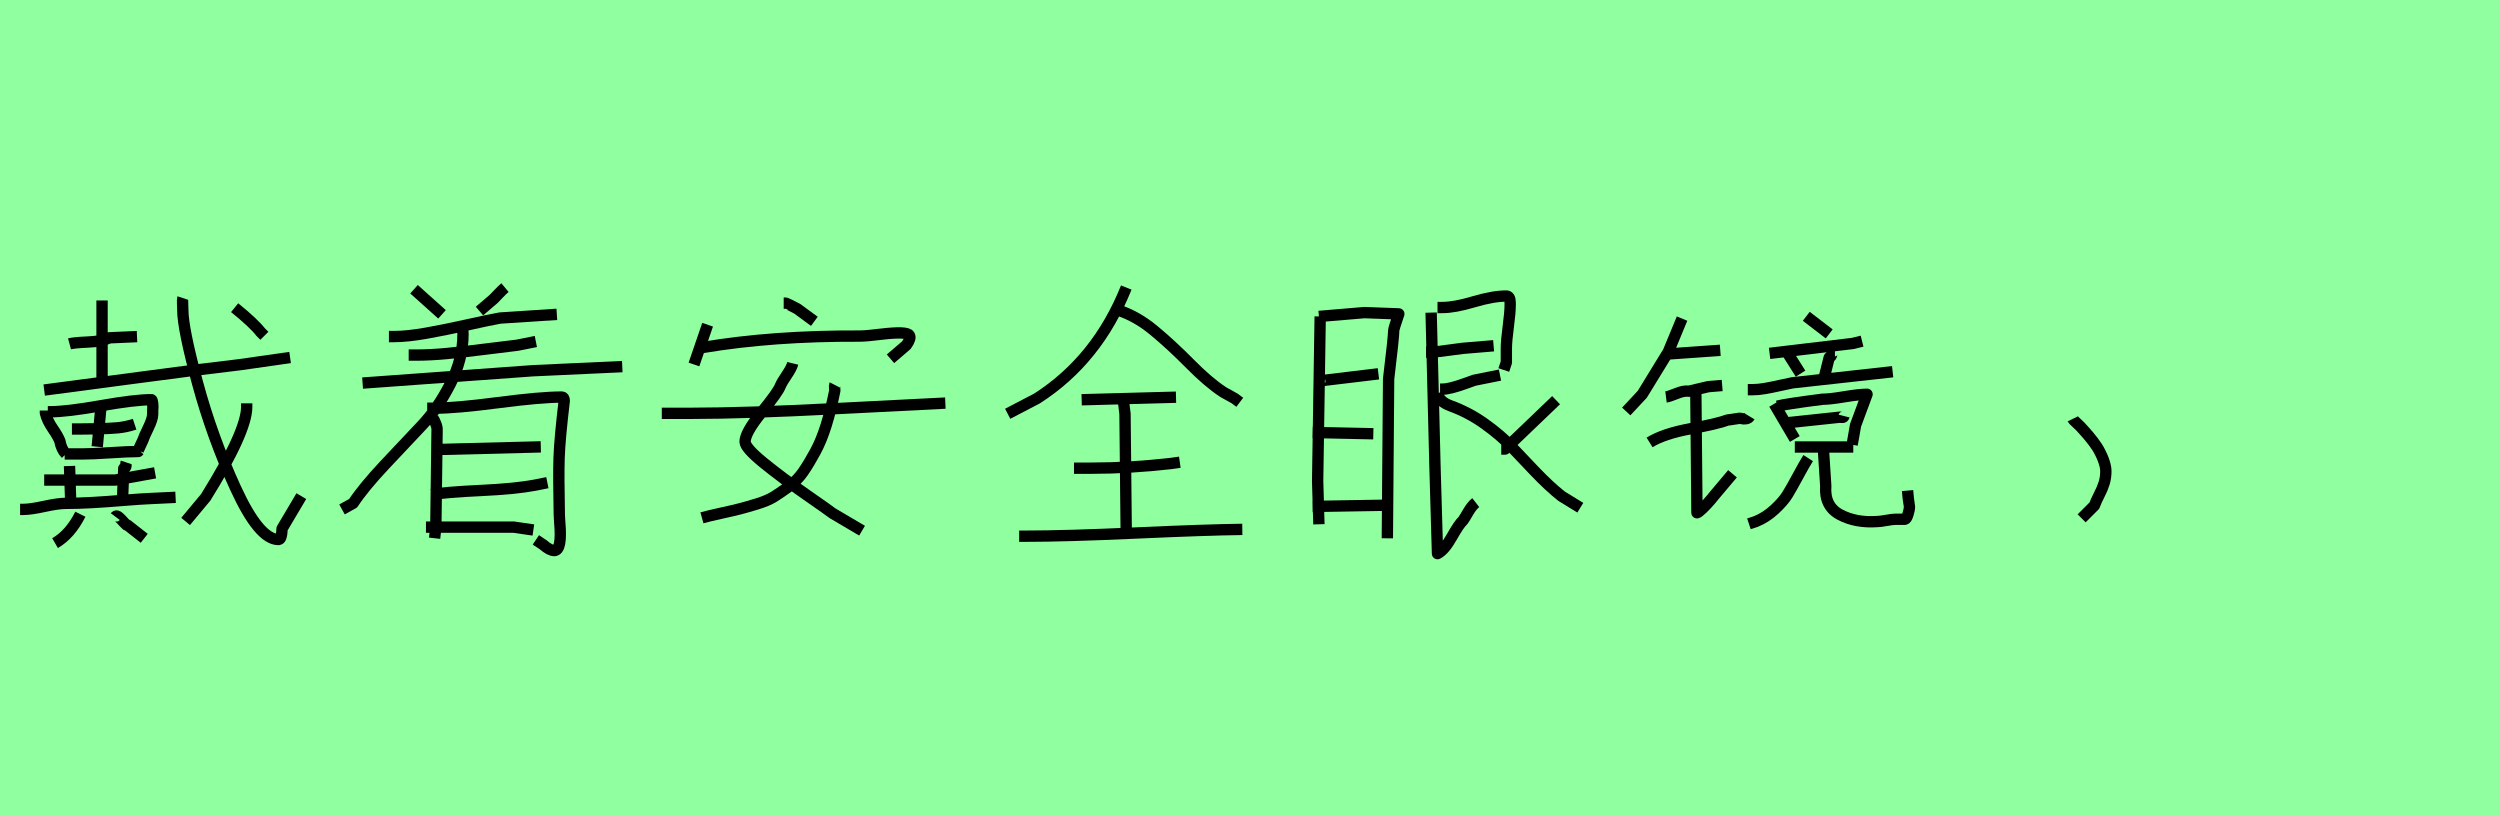 <?xml version="1.0" encoding="utf-8" standalone="no"?>
<!DOCTYPE svg PUBLIC "-//W3C//DTD SVG 1.1//EN"
  "http://www.w3.org/Graphics/SVG/1.1/DTD/svg11.dtd">
<svg xmlns:xlink="http://www.w3.org/1999/xlink" width="220.5pt" height="72pt" viewBox="0 0 220.5 72" xmlns="http://www.w3.org/2000/svg" version="1.1">
 <defs>
  <style type="text/css">*{stroke-linejoin: round; stroke-linecap: butt}</style>
 </defs>
 <g id="figure_1">
  <g id="patch_1">
   <path d="M 0 72 
L 220.5 72 
L 220.5 0 
L 0 0 
z
" style="fill: #8fff9f"/>
  </g>
  <g id="axes_1">
   <g id="patch_2">
    <path d="M 10.171 45.565 
Q 10.277 45.424 10.507 45.636 
Q 10.738 45.849 10.968 46.115 
Q 11.198 46.38 11.234 46.309 
L 12.722 47.479 
M 7.088 45.353 
Q 6.202 47.125 4.855 47.904 
M 1.772 44.927 
L 2.091 44.927 
Q 2.693 44.927 3.916 44.662 
Q 5.138 44.396 5.812 44.396 
Q 6.91 44.396 8.151 44.325 
Q 9.391 44.254 10.897 44.13 
Q 12.403 44.006 13.254 43.971 
L 15.486 43.864 
M 3.898 42.34 
L 4.536 42.34 
L 10.171 42.34 
L 13.679 41.703 
M 11.127 40.781 
Q 11.092 40.888 11.11 40.976 
Q 11.127 41.065 11.092 41.171 
Q 11.056 41.277 10.915 41.313 
L 10.808 43.971 
M 6.131 41.1 
L 6.237 44.29 
M 8.895 35.997 
L 8.576 39.399 
M 6.343 37.84 
L 6.875 37.84 
Q 7.194 37.84 8.399 37.822 
Q 9.604 37.804 10.365 37.734 
Q 11.127 37.663 11.872 37.415 
M 5.705 40.037 
L 7.3 40.037 
Q 8.115 40.037 9.728 39.931 
Q 11.34 39.824 12.191 39.824 
L 12.297 39.718 
M 4.217 36.316 
L 4.43 36.316 
Q 5.883 36.316 8.895 35.785 
Q 11.907 35.253 13.36 35.253 
Q 13.431 35.253 13.466 35.572 
Q 13.502 35.891 13.466 36.21 
L 13.466 36.529 
Q 13.466 36.954 13.076 37.751 
Q 12.687 38.549 12.616 38.797 
L 12.191 39.718 
M 4.004 36.21 
L 4.004 36.422 
Q 4.146 37.06 4.642 37.787 
Q 5.138 38.513 5.28 38.903 
Q 5.422 39.647 5.812 40.037 
M 20.695 27.138 
Q 22.361 28.484 22.999 29.299 
L 23.318 29.618 
M 21.759 35.572 
L 21.759 35.891 
Q 21.759 38.053 18.144 43.864 
L 16.372 45.991 
M 16.124 26.287 
Q 16.089 26.394 16.106 26.819 
Q 16.124 27.244 16.124 27.35 
Q 16.124 28.981 17.418 33.765 
Q 18.711 38.549 20.784 43.067 
Q 22.857 47.585 24.558 47.585 
Q 24.7 47.585 24.771 47.39 
Q 24.842 47.195 24.859 46.93 
Q 24.877 46.664 24.877 46.628 
L 26.578 43.758 
M 3.898 34.403 
Q 6.379 34.084 12.191 33.304 
Q 18.002 32.524 21.121 32.17 
L 25.586 31.532 
M 9.001 26.5 
L 9.001 33.304 
M 6.131 30.327 
Q 6.521 30.221 7.761 30.168 
Q 9.001 30.115 9.639 29.796 
L 12.084 29.689 
" clip-path="url(#p504ceace9a)" style="fill: none; stroke: #000000; stroke-linejoin: miter"/>
   </g>
  </g>
  <g id="axes_2">
   <g id="patch_3">
    <path d="M 38.042 43.624 
Q 39.312 43.407 42.398 43.261 
Q 45.483 43.116 47.19 42.79 
L 48.278 42.572 
M 38.55 39.631 
L 39.204 39.631 
L 47.698 39.414 
M 37.57 46.492 
L 38.115 46.492 
L 45.302 46.492 
L 47.044 46.746 
M 37.679 36.001 
L 38.332 36.001 
Q 40.184 36.001 43.941 35.511 
Q 47.698 35.021 49.549 35.021 
Q 49.767 35.021 49.767 35.348 
Q 49.367 38.724 49.313 40.357 
Q 49.259 41.991 49.331 45.403 
Q 49.331 45.585 49.367 46.056 
Q 49.585 48.525 48.896 48.561 
Q 48.496 48.561 47.915 48.053 
L 47.262 47.617 
M 38.115 36.655 
Q 38.115 36.691 38.351 37.181 
Q 38.586 37.671 38.55 37.962 
L 38.441 46.492 
L 38.332 47.472 
M 40.837 28.814 
Q 40.801 29.141 40.837 29.468 
Q 40.837 31.682 39.712 33.878 
Q 38.586 36.074 37.171 37.562 
Q 35.755 39.051 33.904 41.029 
Q 32.053 43.007 31.145 44.387 
L 30.165 44.931 
M 31.98 33.787 
L 47.008 32.698 
L 54.885 32.335 
M 36.046 31.319 
L 36.699 31.319 
Q 37.969 31.319 39.476 31.174 
Q 40.982 31.028 42.815 30.793 
Q 44.649 30.557 45.629 30.448 
L 47.262 30.121 
M 34.303 29.685 
L 34.739 29.685 
Q 35.9 29.685 37.552 29.395 
Q 39.204 29.105 41.236 28.651 
Q 43.269 28.197 44.104 28.052 
L 49.113 27.725 
M 44.54 25.366 
Q 44.322 25.547 43.959 25.928 
Q 43.596 26.31 43.56 26.346 
L 42.289 27.435 
M 36.517 25.511 
L 38.986 27.725 
" clip-path="url(#p3a8d220d67)" style="fill: none; stroke: #000000; stroke-linejoin: miter"/>
   </g>
  </g>
  <g id="axes_3">
   <g id="patch_4">
    <path d="M 73.63 33.95 
Q 73.596 34.017 73.613 34.2 
Q 73.63 34.384 73.63 34.451 
Q 73.296 36.121 72.879 37.473 
Q 72.461 38.825 71.91 39.844 
Q 71.359 40.862 70.842 41.614 
Q 70.324 42.365 69.573 42.916 
Q 68.821 43.467 68.254 43.817 
Q 67.686 44.168 66.751 44.452 
Q 65.816 44.736 65.232 44.886 
Q 64.647 45.036 63.579 45.27 
Q 62.51 45.504 61.909 45.671 
M 58.37 36.454 
L 61.008 36.454 
Q 65.716 36.454 73.797 36.037 
Q 81.878 35.62 83.38 35.553 
M 69.923 32.047 
Q 69.823 32.447 69.389 33.082 
Q 68.955 33.716 68.821 34.05 
Q 68.621 34.584 67.168 36.371 
Q 65.716 38.157 65.716 38.959 
Q 65.716 39.493 67.335 40.812 
Q 68.955 42.131 71.092 43.617 
Q 73.229 45.103 73.43 45.27 
L 76.034 46.806 
M 69.122 26.737 
L 69.322 26.737 
Q 69.356 26.737 70.324 27.238 
L 71.827 28.34 
M 62.009 30.644 
Q 68.154 29.609 75.834 29.642 
Q 76.401 29.642 77.737 29.475 
Q 80.008 29.208 80.208 29.576 
Q 80.375 29.843 79.941 30.444 
L 78.539 31.646 
M 62.41 28.641 
L 61.208 32.147 
" clip-path="url(#p690e3e7da4)" style="fill: none; stroke: #000000; stroke-linejoin: miter"/>
   </g>
  </g>
  <g id="axes_4">
   <g id="patch_5">
    <path d="M 99.113 35.258 
L 99.113 35.595 
Q 99.113 35.633 99.225 36.495 
L 99.337 47.367 
M 89.89 47.292 
L 90.452 47.292 
Q 93.976 47.292 100.2 47.011 
Q 106.423 46.729 109.572 46.692 
M 94.726 41.293 
L 96.301 41.293 
Q 99.637 41.293 103.274 40.881 
L 104.061 40.769 
M 95.401 35.258 
L 103.724 35.033 
M 98.588 27.347 
Q 100.237 27.872 101.774 29.147 
Q 103.311 30.421 104.942 32.071 
Q 106.573 33.721 107.885 34.583 
L 108.897 35.145 
L 109.347 35.483 
M 99.337 25.36 
Q 96.788 31.734 91.465 35.145 
L 88.878 36.495 
" clip-path="url(#p5ce6f35d9c)" style="fill: none; stroke: #000000; stroke-linejoin: miter"/>
   </g>
  </g>
  <g id="axes_5">
   <g id="patch_6">
    <path d="M 132.411 39.606 
L 132.749 39.606 
L 137.247 35.295 
M 126.788 34.658 
Q 126.9 35.408 127.912 35.783 
Q 129.562 36.382 130.968 37.395 
Q 132.374 38.407 133.255 39.344 
Q 134.136 40.281 135.392 41.593 
Q 136.647 42.906 137.735 43.768 
L 139.384 44.78 
M 125.775 31.059 
L 126.45 31.059 
Q 126.488 31.059 129.037 30.721 
L 131.736 30.496 
M 127.013 34.32 
L 127.238 34.32 
Q 127.575 34.32 128.081 34.189 
Q 128.587 34.058 129.206 33.833 
Q 129.824 33.608 130.049 33.533 
L 132.299 33.083 
M 126.788 27.122 
L 127.238 27.122 
Q 128.287 27.122 129.993 26.616 
Q 131.699 26.11 132.861 26.11 
Q 133.198 26.11 133.198 26.71 
Q 133.198 26.822 133.198 26.897 
Q 133.198 27.535 133.03 28.809 
Q 132.861 30.084 132.861 30.721 
L 132.861 31.959 
L 132.636 32.633 
M 126.225 27.572 
L 126.563 41.069 
L 126.788 48.829 
Q 127.388 48.529 128.044 47.367 
Q 128.7 46.205 129.037 45.905 
Q 129.15 45.755 129.487 45.174 
Q 129.824 44.593 130.162 44.33 
M 115.766 38.144 
L 121.127 38.257 
M 116.441 33.646 
Q 116.403 33.533 116.478 33.514 
Q 116.553 33.496 116.684 33.533 
Q 116.815 33.571 116.89 33.533 
L 121.577 32.971 
M 115.766 44.668 
L 122.589 44.555 
M 116.328 27.91 
L 120.339 27.572 
L 123.376 27.685 
Q 122.926 28.997 122.926 29.147 
Q 122.926 29.709 122.476 33.421 
L 122.364 47.479 
M 116.441 27.91 
L 116.216 42.418 
L 116.328 46.242 
" clip-path="url(#pf64102a5ac)" style="fill: none; stroke: #000000; stroke-linejoin: miter"/>
   </g>
  </g>
  <g id="axes_6">
   <g id="patch_7">
    <path d="M 160.83 39.73 
L 161.032 42.865 
Q 160.897 44.652 162.296 45.394 
Q 163.695 46.135 165.583 46 
Q 165.819 46 166.375 45.899 
Q 166.931 45.798 167.201 45.798 
L 168.01 45.798 
Q 168.145 45.798 168.28 45.377 
Q 168.415 44.955 168.415 44.686 
Q 168.415 44.652 168.313 43.978 
L 168.246 43.27 
M 159.481 40.405 
Q 159.178 40.876 158.588 41.972 
Q 157.998 43.068 157.644 43.641 
Q 157.29 44.214 156.532 44.922 
Q 155.773 45.63 154.863 46 
L 154.256 46.203 
M 157.493 37.303 
L 162.246 36.798 
Q 162.279 36.798 162.448 36.814 
Q 162.616 36.831 162.65 36.696 
M 158.302 39.427 
L 163.459 39.427 
M 156.785 35.82 
Q 157.358 35.651 160.729 35.213 
Q 161.369 35.213 162.684 34.994 
Q 163.999 34.775 164.673 34.775 
Q 163.931 36.798 163.661 37.505 
L 163.358 39.225 
M 156.481 35.618 
L 158.302 38.719 
M 154.155 34.37 
L 154.56 34.37 
Q 155.065 34.37 155.655 34.269 
Q 156.245 34.168 156.987 34 
Q 157.728 33.831 158.099 33.764 
L 166.931 32.786 
M 161.841 30.932 
Q 161.639 30.932 161.571 31.219 
Q 161.504 31.505 161.335 31.539 
L 160.83 33.561 
M 157.594 31.033 
L 158.807 32.955 
M 156.077 31.168 
L 163.425 30.292 
L 164.234 30.089 
M 159.313 27.898 
L 161.335 29.449 
M 149.571 34.404 
L 149.672 45.225 
Q 149.773 45.225 150.161 44.854 
Q 150.548 44.483 150.885 44.079 
L 151.189 43.708 
L 152.807 41.787 
M 145.492 39.022 
Q 146.739 38.247 149.132 37.809 
Q 151.526 37.371 152.402 37.034 
Q 152.537 37.034 152.824 36.983 
Q 153.11 36.932 153.211 36.932 
Q 153.414 36.865 153.599 36.916 
Q 153.784 36.966 154.004 36.932 
Q 154.223 36.899 154.324 36.73 
M 146.941 35.011 
Q 147.211 34.977 147.868 34.708 
Q 148.526 34.438 148.964 34.505 
L 150.683 34.101 
L 151.897 34 
M 146.941 31.235 
L 151.728 30.898 
M 148.357 28.1 
L 147.144 31.033 
L 144.851 34.775 
L 143.435 36.292 
" clip-path="url(#p87993f4b20)" style="fill: none; stroke: #000000; stroke-linejoin: miter"/>
   </g>
  </g>
  <g id="axes_7">
   <g id="patch_8">
    <path d="M 182.813 36.945 
Q 182.85 37.02 183.113 37.263 
Q 183.375 37.507 183.488 37.62 
Q 183.6 37.732 183.844 38.013 
Q 184.088 38.294 184.238 38.463 
Q 184.387 38.632 184.612 38.932 
Q 184.837 39.232 184.969 39.438 
Q 185.1 39.644 185.25 39.944 
Q 185.4 40.244 185.493 40.487 
Q 185.587 40.731 185.662 41.012 
Q 185.737 41.293 185.737 41.556 
Q 185.737 42.118 185.587 42.606 
Q 185.437 43.093 185.156 43.637 
Q 184.875 44.18 184.725 44.593 
L 183.6 45.717 
" clip-path="url(#pdcfeae822c)" style="fill: none; stroke: #000000; stroke-linejoin: miter"/>
   </g>
  </g>
 </g>
 <defs>
  <clipPath id="p504ceace9a">
   <rect x="0" y="10.128" width="28.35" height="51.384"/>
  </clipPath>
  <clipPath id="p3a8d220d67">
   <rect x="28.35" y="9.503" width="28.35" height="52.634"/>
  </clipPath>
  <clipPath id="p690e3e7da4">
   <rect x="56.7" y="11.611" width="28.35" height="48.419"/>
  </clipPath>
  <clipPath id="p5ce6f35d9c">
   <rect x="87.003" y="8.64" width="24.443" height="54.36"/>
  </clipPath>
  <clipPath id="pf64102a5ac">
   <rect x="113.891" y="8.64" width="27.367" height="54.36"/>
  </clipPath>
  <clipPath id="p87993f4b20">
   <rect x="141.75" y="11.38" width="28.35" height="48.879"/>
  </clipPath>
  <clipPath id="pdcfeae822c">
   <rect x="180.938" y="8.64" width="6.673" height="54.36"/>
  </clipPath>
 </defs>
</svg>

